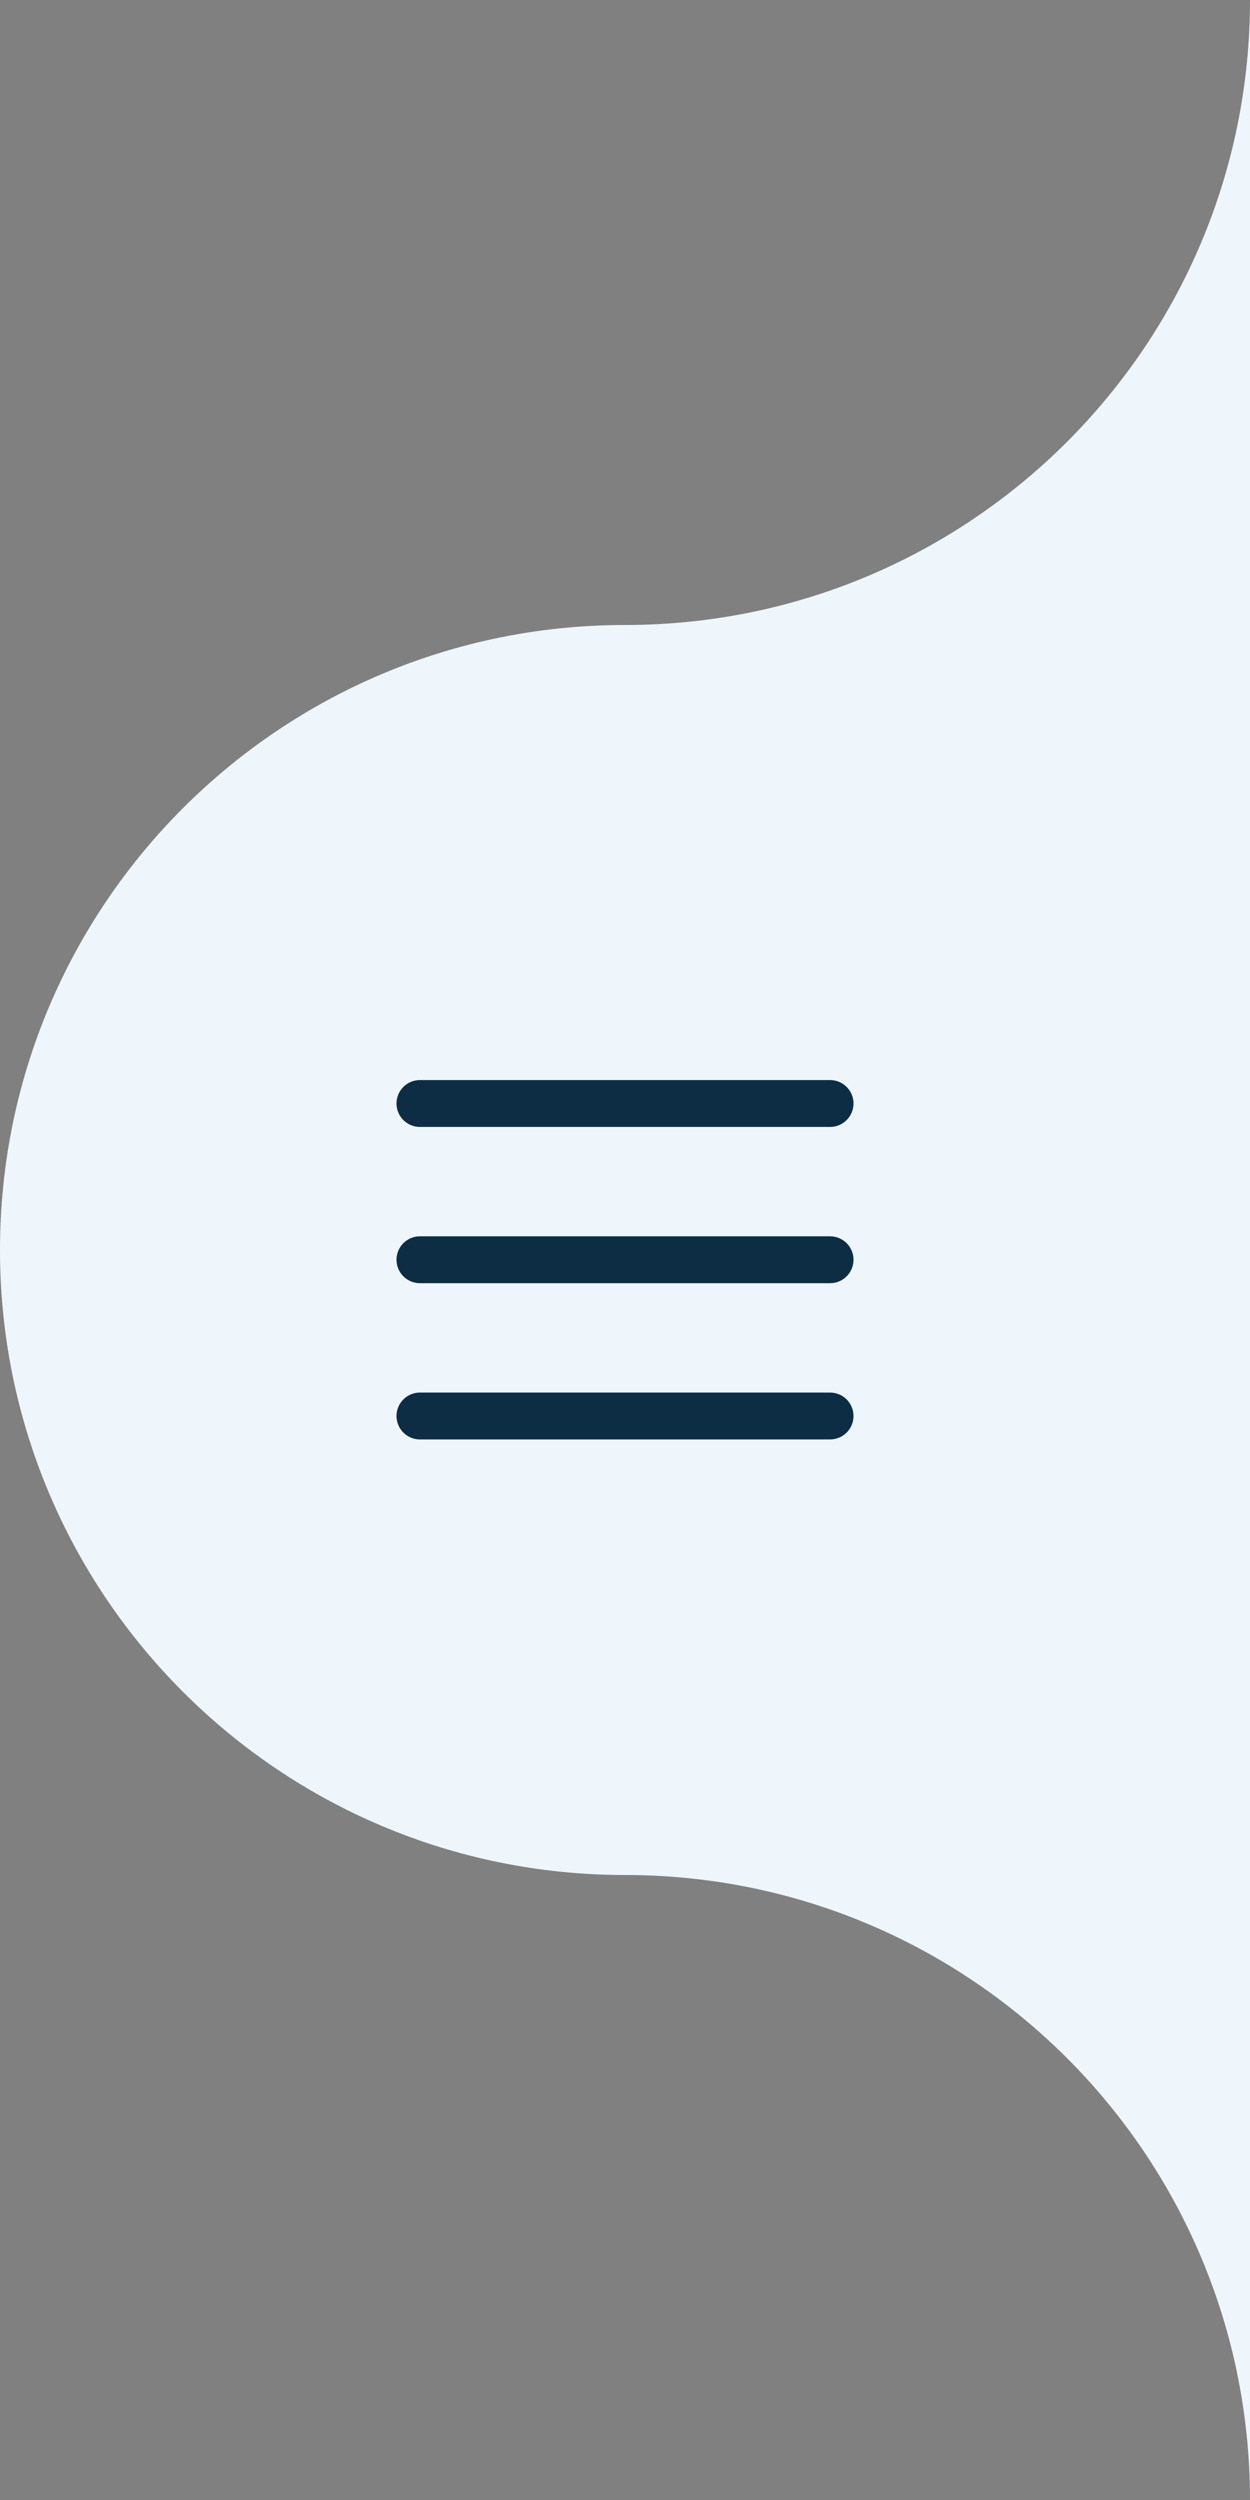 <svg width="40" height="80" viewBox="0 0 40 80" fill="none" xmlns="http://www.w3.org/2000/svg">
<rect x="0" y="0" width="40" height="80" fill="#808080" stroke="none"/>
<path fill-rule="evenodd" clip-rule="evenodd" d="M20 20C31.046 20 40 11.046 40 0V40V80C40 68.954 31.046 60 20 60C8.954 60 0 51.046 0 40C0 28.954 8.954 20 20 20Z" fill="#EEF6FC"/>
<path d="M13.438 35.312H26.562M13.438 45.312H26.562H13.438ZM13.438 40.312H26.562H13.438Z" stroke="#0D2D44" stroke-width="1.5" stroke-linecap="round" stroke-linejoin="round"/>
</svg>
